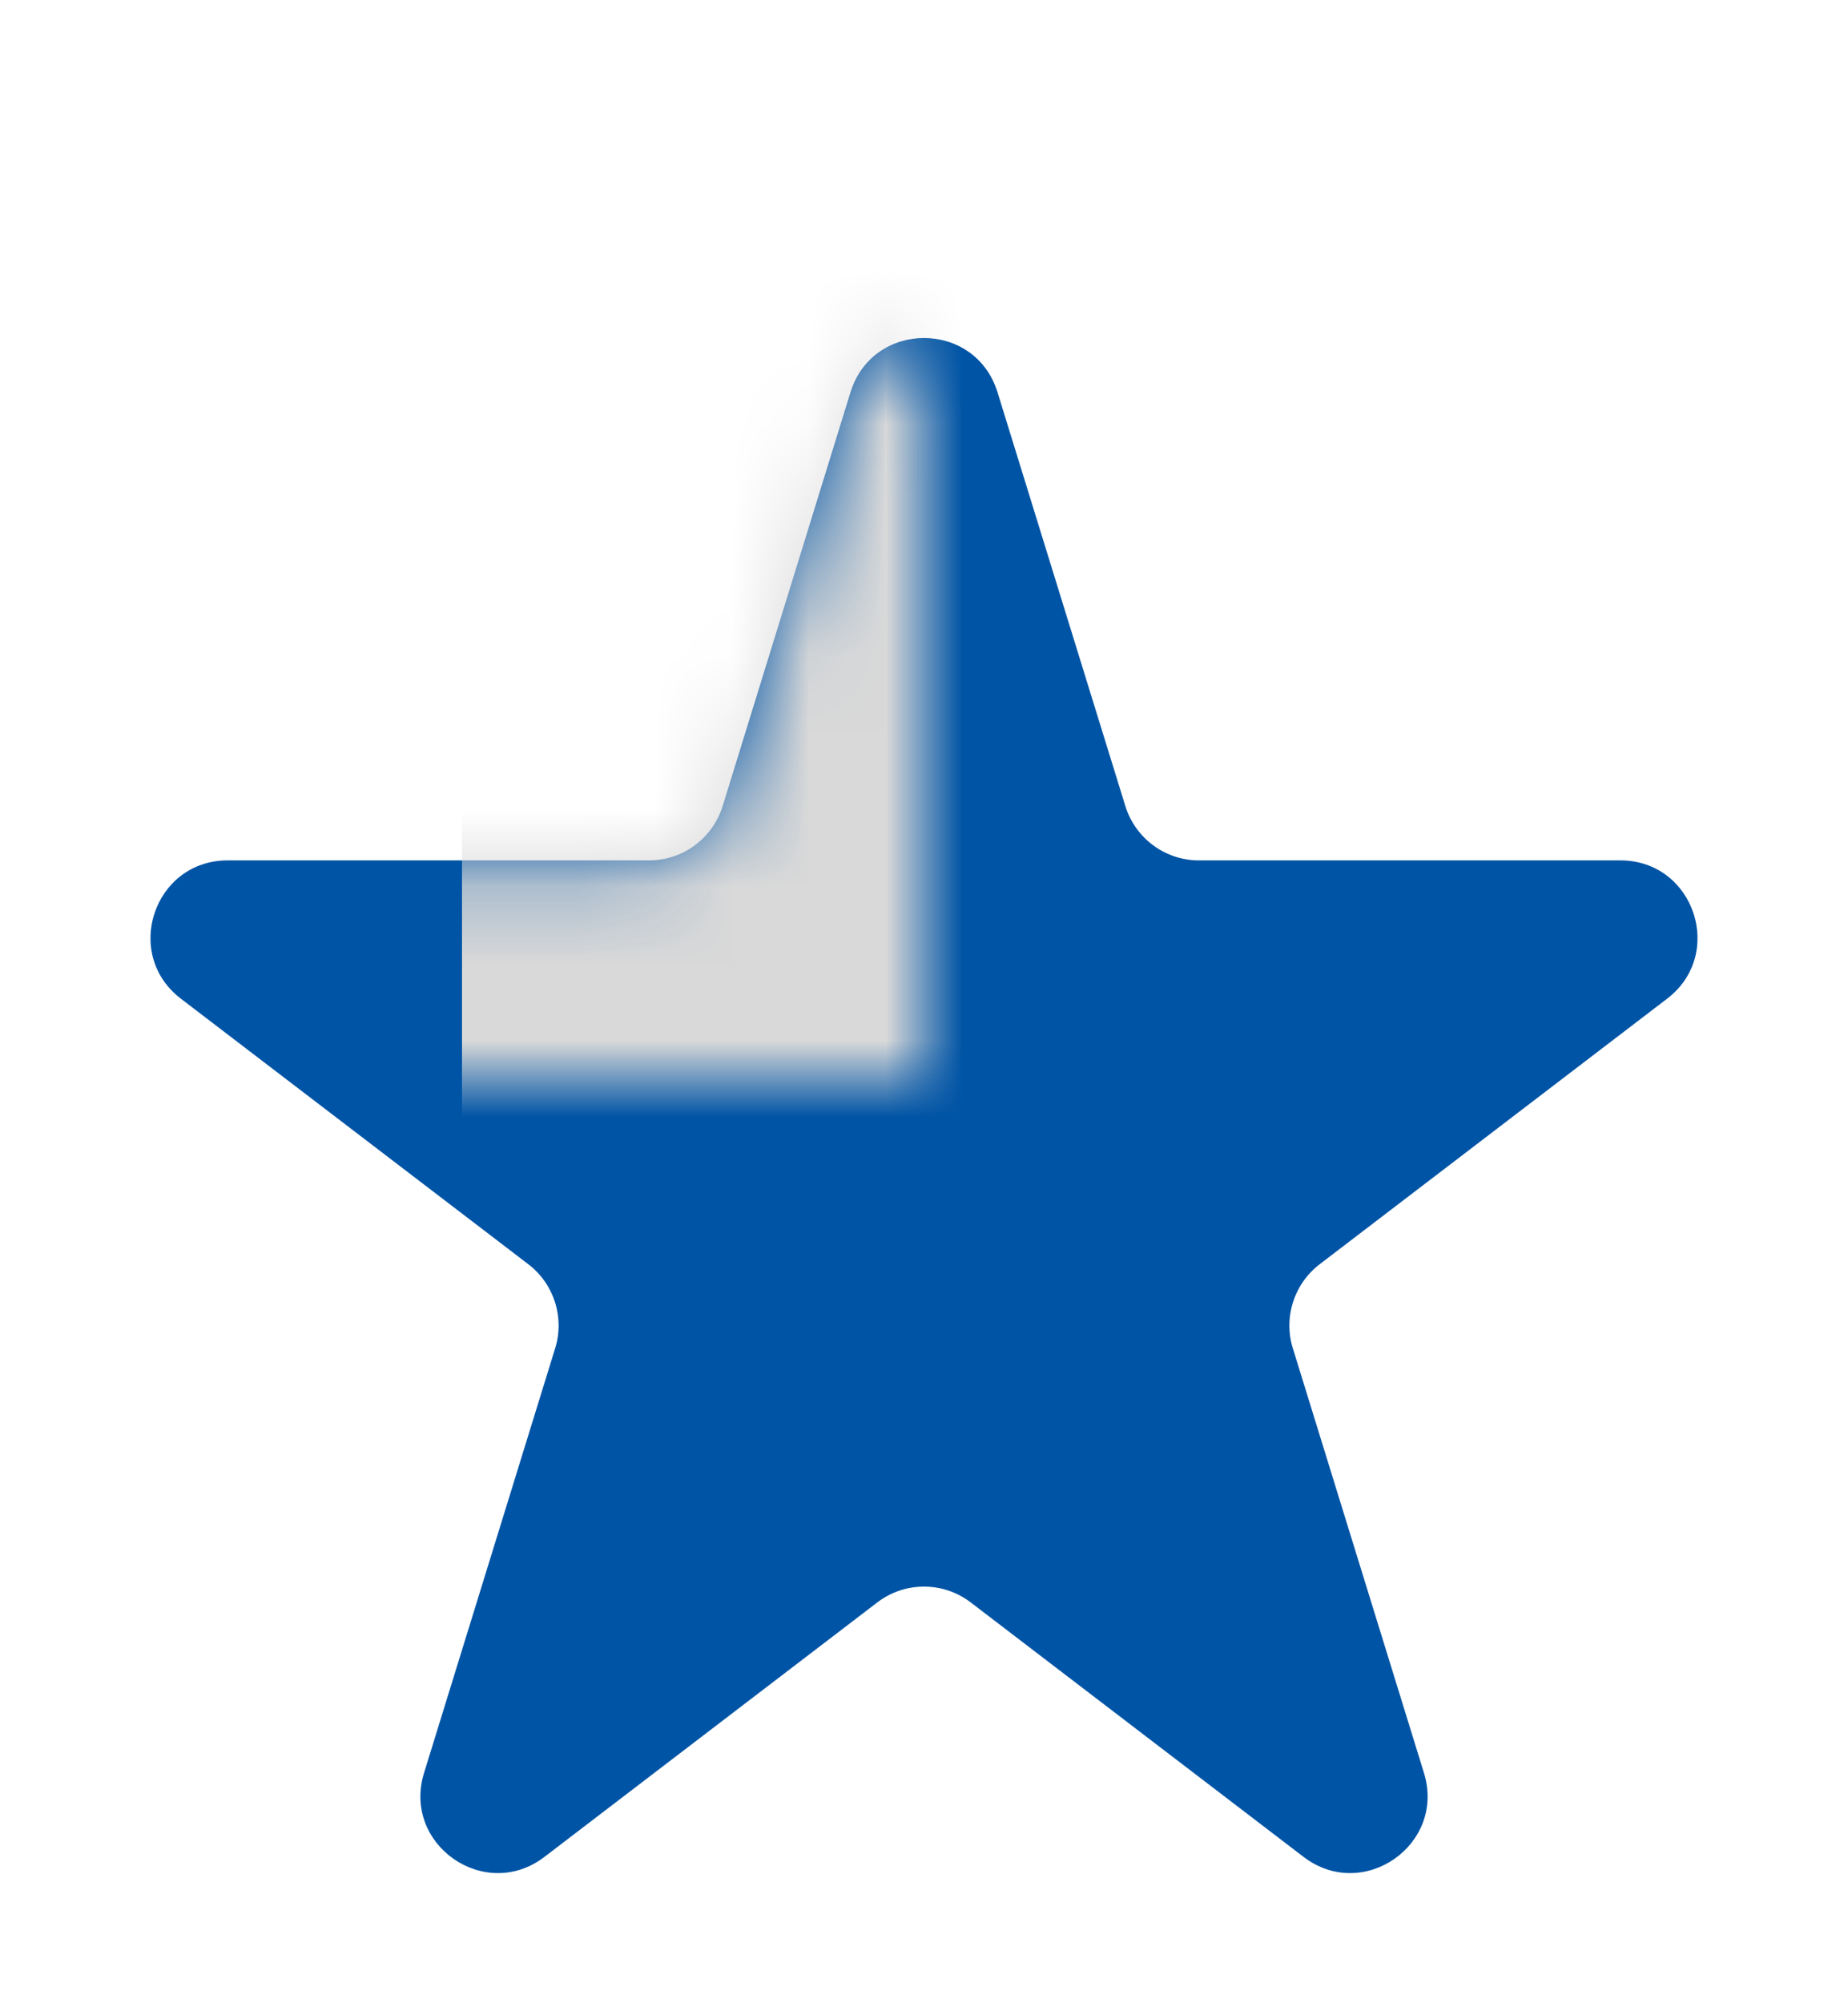<svg width="24" height="26" viewBox="0 0 24 26" fill="none" xmlns="http://www.w3.org/2000/svg" xmlns:xlink="http://www.w3.org/1999/xlink">
<mask id="mask_0_1_5617" style="mask-type:alpha" maskUnits="userSpaceOnUse" x="0" y="2" width="12" height="12">
<path d="M11.045,5.092C11.335,4.152 12.665,4.152 12.955,5.092L14.615,10.462C14.745,10.881 15.132,11.167 15.57,11.167L21.044,11.167C22,11.167 22.411,12.381 21.651,12.962L17.138,16.409C16.805,16.664 16.666,17.099 16.79,17.499L18.493,23.011C18.78,23.941 17.704,24.692 16.93,24.101L12.607,20.798C12.249,20.524 11.751,20.524 11.393,20.798L7.07,24.101C6.296,24.692 5.22,23.941 5.507,23.011L7.21,17.499C7.334,17.099 7.195,16.664 6.862,16.409L2.349,12.962C1.589,12.381 2,11.167 2.956,11.167L8.43,11.167C8.868,11.167 9.255,10.881 9.385,10.462L11.045,5.092Z" fill="#565656"/>
</mask>
<path d="M11.045,5.092C11.335,4.152 12.665,4.152 12.955,5.092L14.615,10.462C14.745,10.881 15.132,11.167 15.57,11.167L21.044,11.167C22,11.167 22.411,12.381 21.651,12.962L17.138,16.409C16.805,16.664 16.666,17.099 16.79,17.499L18.493,23.011C18.78,23.941 17.704,24.692 16.93,24.101L12.607,20.798C12.249,20.524 11.751,20.524 11.393,20.798L7.07,24.101C6.296,24.692 5.22,23.941 5.507,23.011L7.21,17.499C7.334,17.099 7.195,16.664 6.862,16.409L2.349,12.962C1.589,12.381 2,11.167 2.956,11.167L8.43,11.167C8.868,11.167 9.255,10.881 9.385,10.462L11.045,5.092Z" fill="#0054A5"/>
<g mask="url(#mask_0_1_5617)">
<rect  x="6" y="0" width="16" height="26" fill="#D9D9D9"/>
</g>
</svg>
